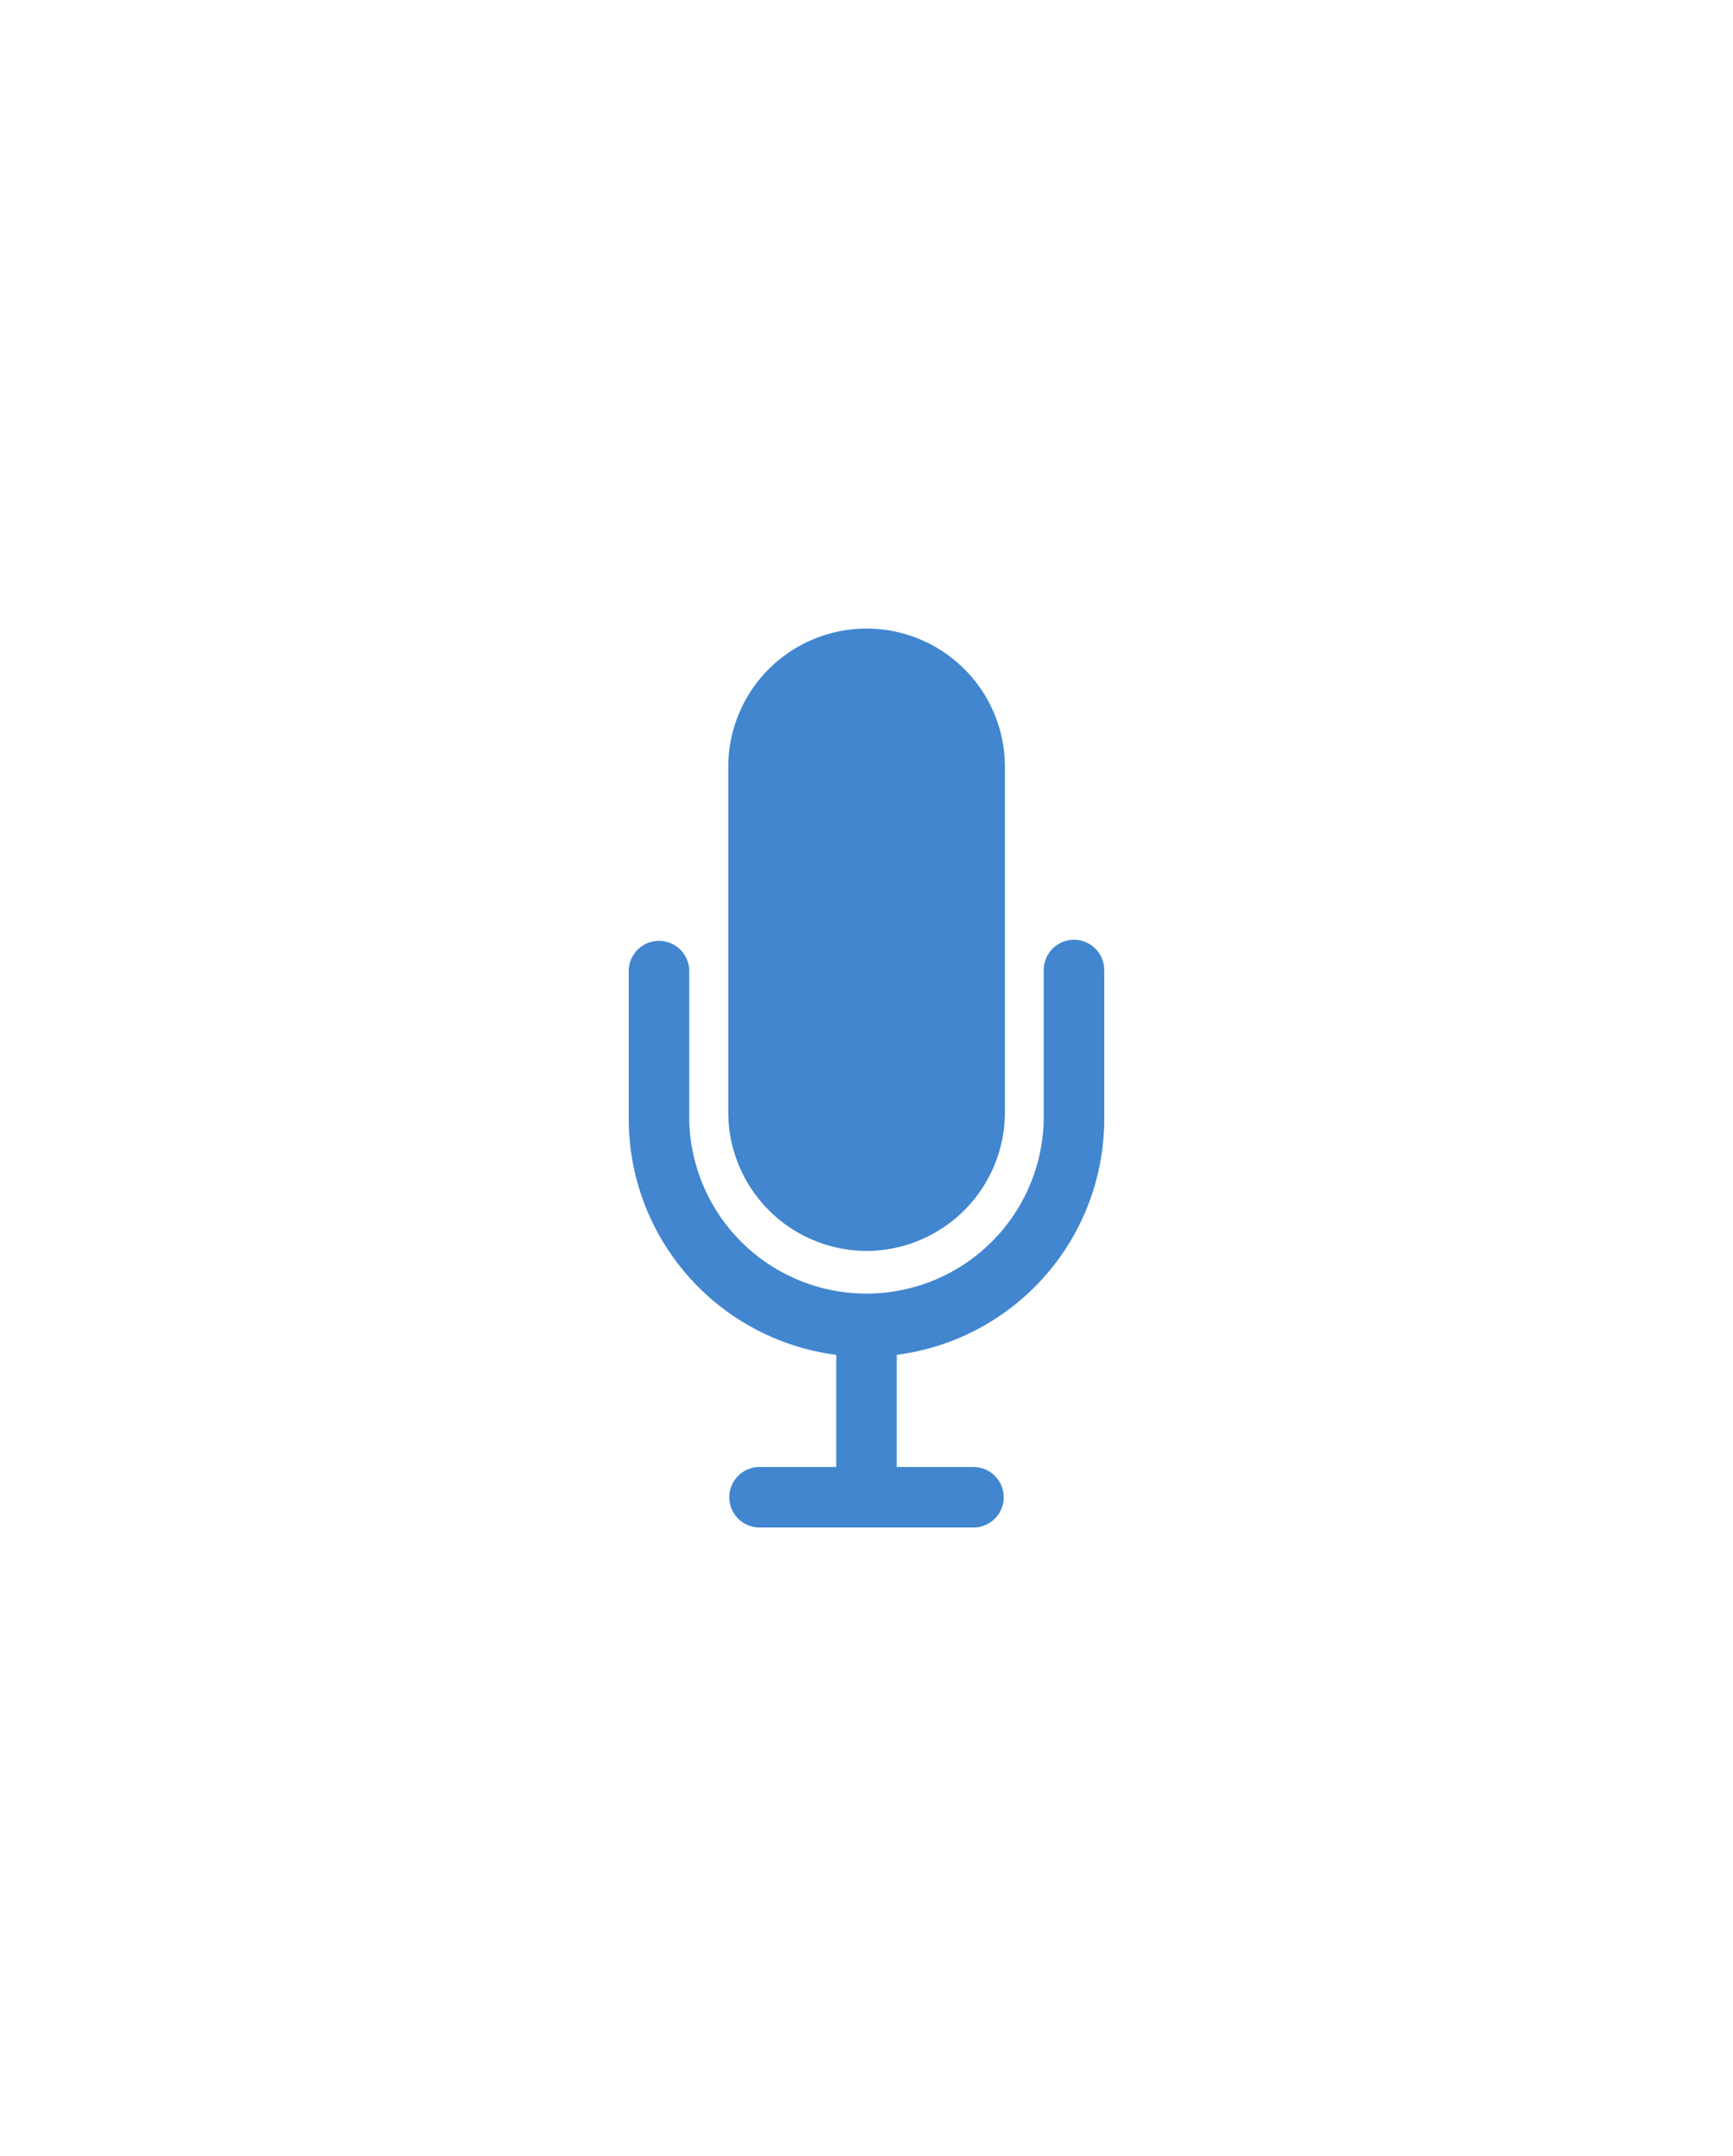<svg xmlns="http://www.w3.org/2000/svg" xmlns:xlink="http://www.w3.org/1999/xlink" width="41.344" height="51.45" viewBox="0 0 41.344 51.45">
  <defs>
    <filter id="Path_14922" x="2.372" y="0" width="36.6" height="44.851" filterUnits="userSpaceOnUse">
      <feOffset dy="3" input="SourceAlpha"/>
      <feGaussianBlur stdDeviation="5" result="blur"/>
      <feFlood flood-opacity="0.09"/>
      <feComposite operator="in" in2="blur"/>
      <feComposite in="SourceGraphic"/>
    </filter>
    <filter id="Path_14923" x="0" y="7.425" width="41.344" height="44.025" filterUnits="userSpaceOnUse">
      <feOffset dy="3" input="SourceAlpha"/>
      <feGaussianBlur stdDeviation="5" result="blur-2"/>
      <feFlood flood-opacity="0.09"/>
      <feComposite operator="in" in2="blur-2"/>
      <feComposite in="SourceGraphic"/>
    </filter>
  </defs>
  <g id="ios-mic" transform="translate(4.734 8.625)">
    <g transform="matrix(1, 0, 0, 1, -4.73, -8.63)" filter="url(#Path_14922)">
      <path id="Path_14922-2" data-name="Path 14922" d="M16.8,18.226a3.31,3.31,0,0,0,3.3-3.3V6.675a3.3,3.3,0,0,0-6.6,0v8.25A3.31,3.31,0,0,0,16.8,18.226Z" transform="translate(3.87 8.63)" fill="#4186cf"/>
    </g>
    <g transform="matrix(1, 0, 0, 1, -4.73, -8.63)" filter="url(#Path_14923)">
      <path id="Path_14923-2" data-name="Path 14923" d="M20.888,13.5a.724.724,0,0,0-.722.722V17.78a4.229,4.229,0,0,1-8.457,0V14.222a.722.722,0,0,0-1.443,0V17.78a5.679,5.679,0,0,0,4.95,5.626v2.676H13.36a.722.722,0,0,0,0,1.443h5.156a.722.722,0,0,0,0-1.443H16.66V23.406a5.679,5.679,0,0,0,4.95-5.626V14.222a.724.724,0,0,0-.722-.722Z" transform="translate(4.73 5.93)" fill="#4186cf"/>
    </g>
  </g>
</svg>
